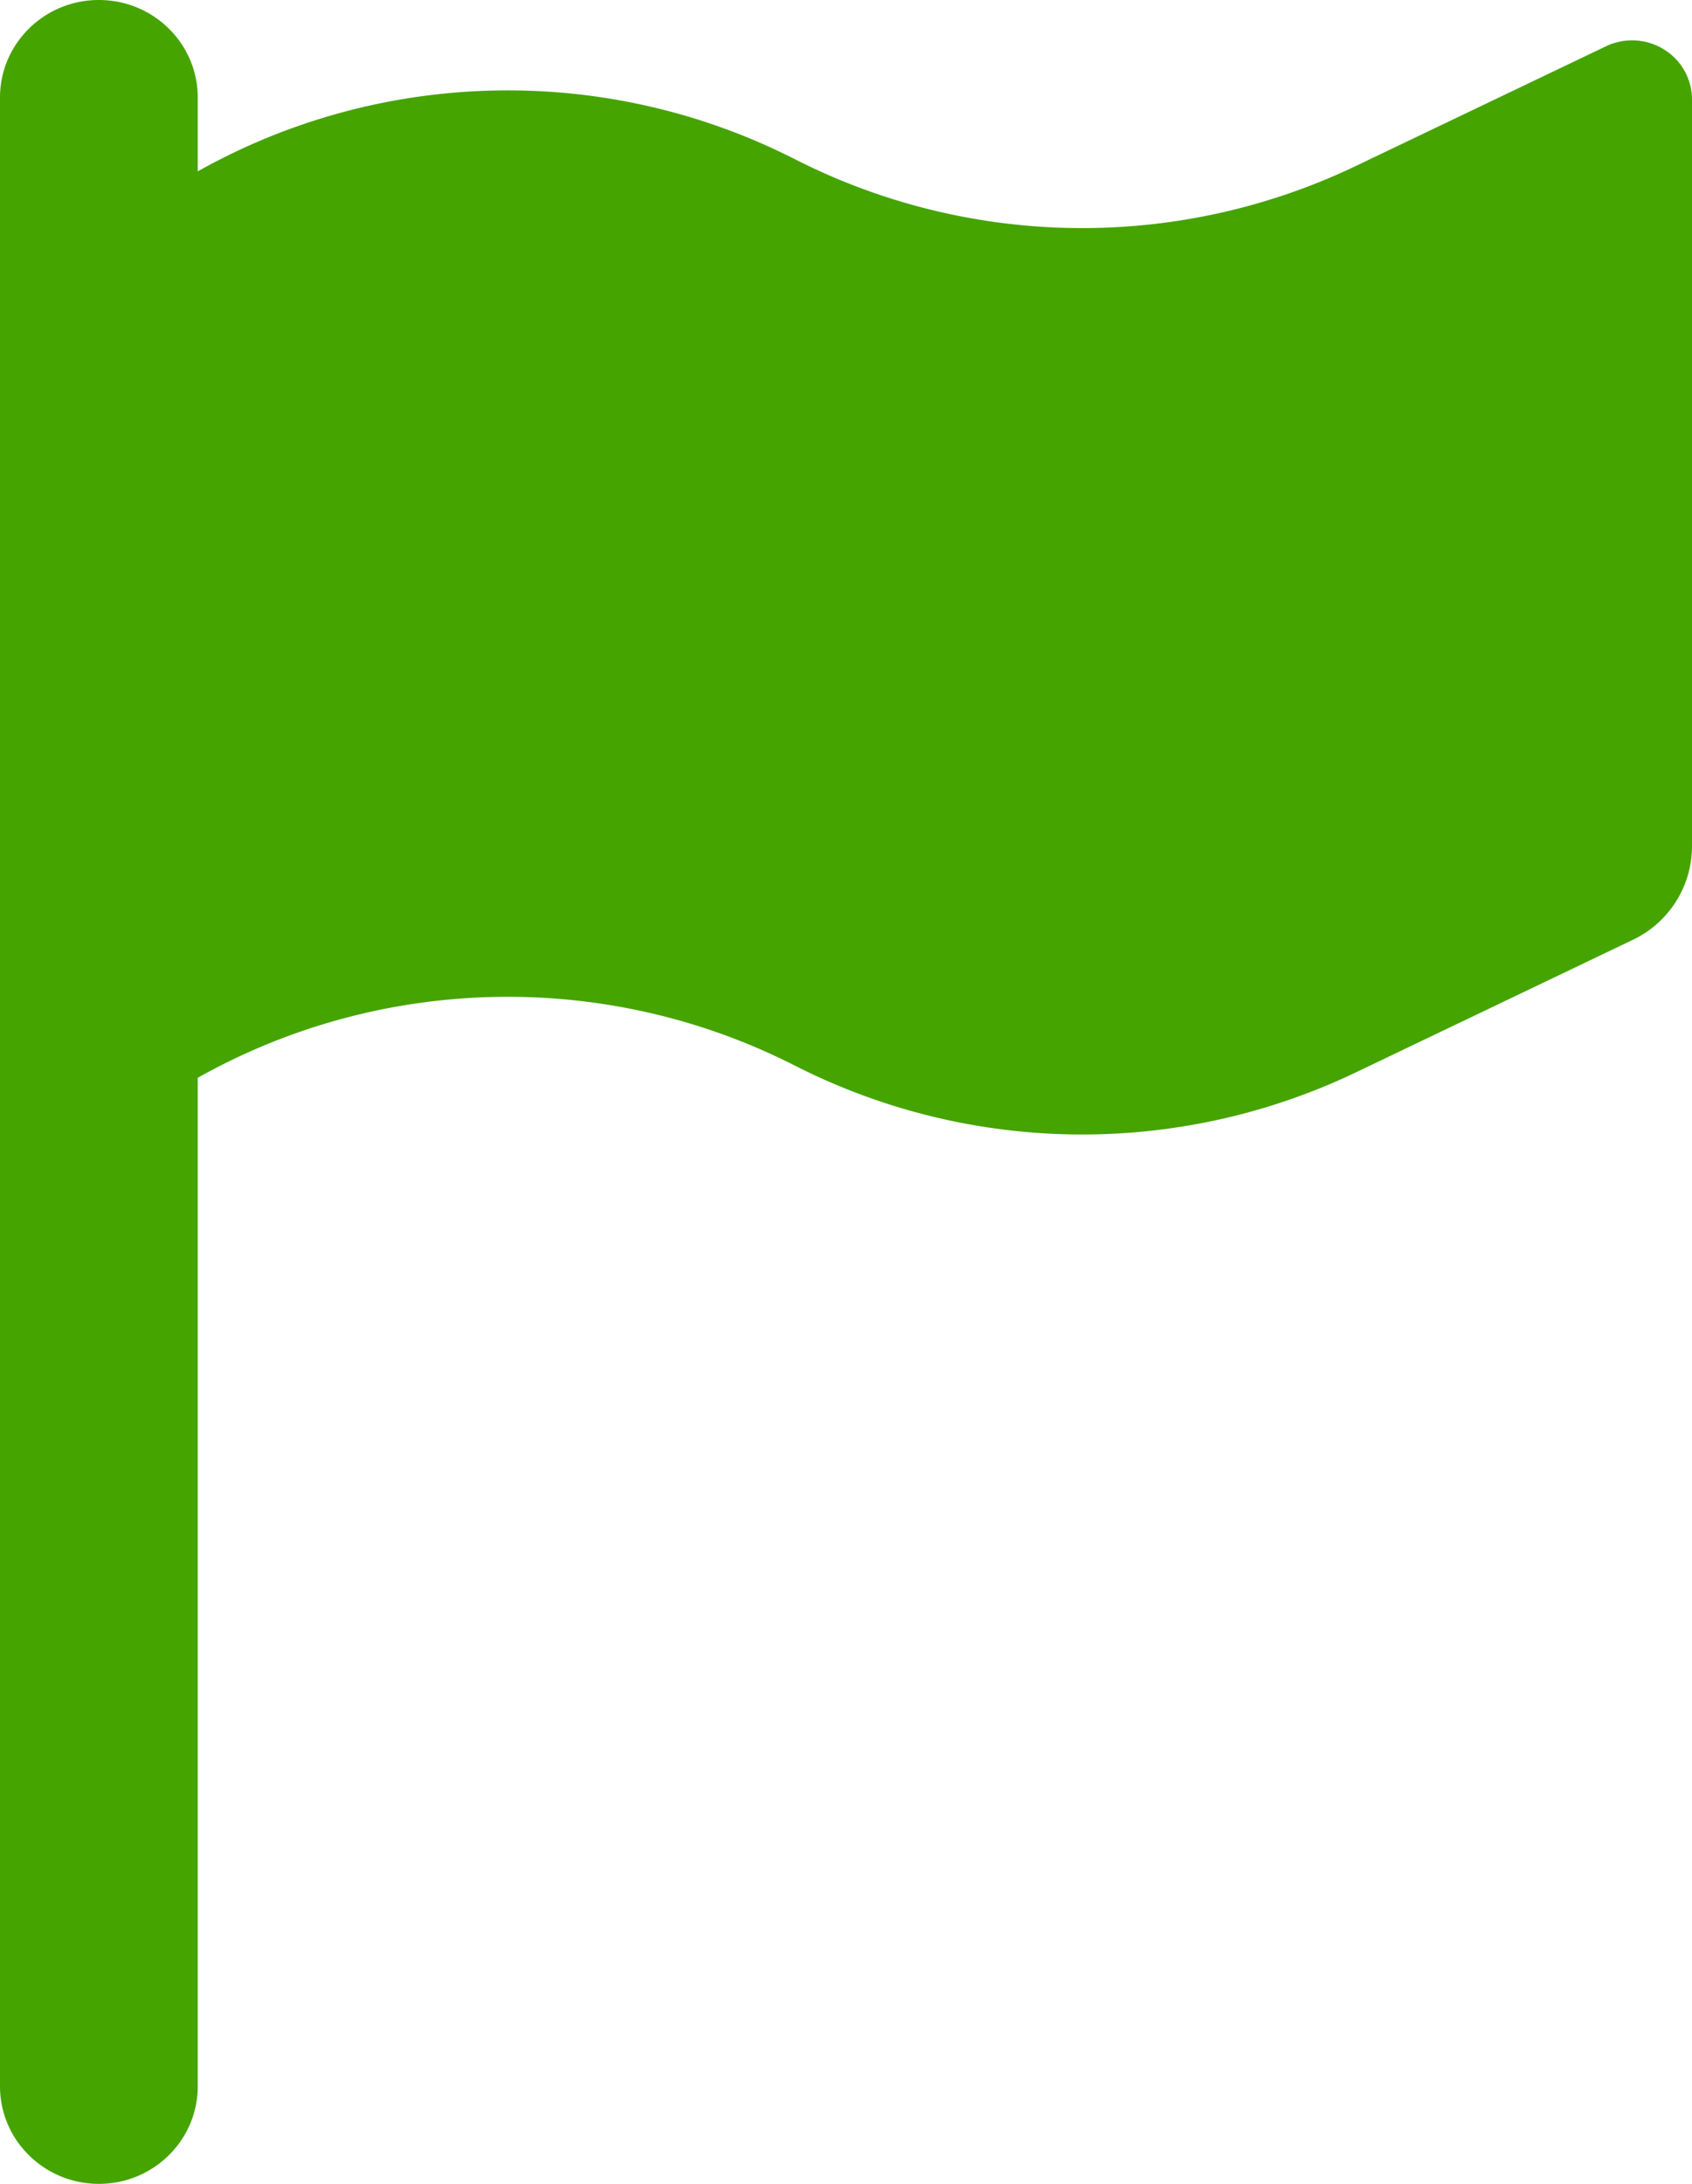 <svg xmlns="http://www.w3.org/2000/svg" width="62" height="80" xmlns:v="https://vecta.io/nano"><path d="M60.97 1.809a2.22 2.22 0 0 0-2.123-.113l-9.177 4.39a23.23 23.23 0 0 1-20.541-.253c-6.901-3.515-15.135-3.346-21.883.445V3.575C7.247 1.601 5.625 0 3.623 0S0 1.601 0 3.575v72.849C0 78.399 1.622 80 3.623 80s3.623-1.601 3.623-3.575V39.482c6.748-3.791 14.982-3.959 21.883-.445a23.23 23.23 0 0 0 20.541.253l10.156-4.859A3.8 3.8 0 0 0 62 31.01V3.644a2.16 2.16 0 0 0-1.03-1.835z" fill="#45a400"/></svg>